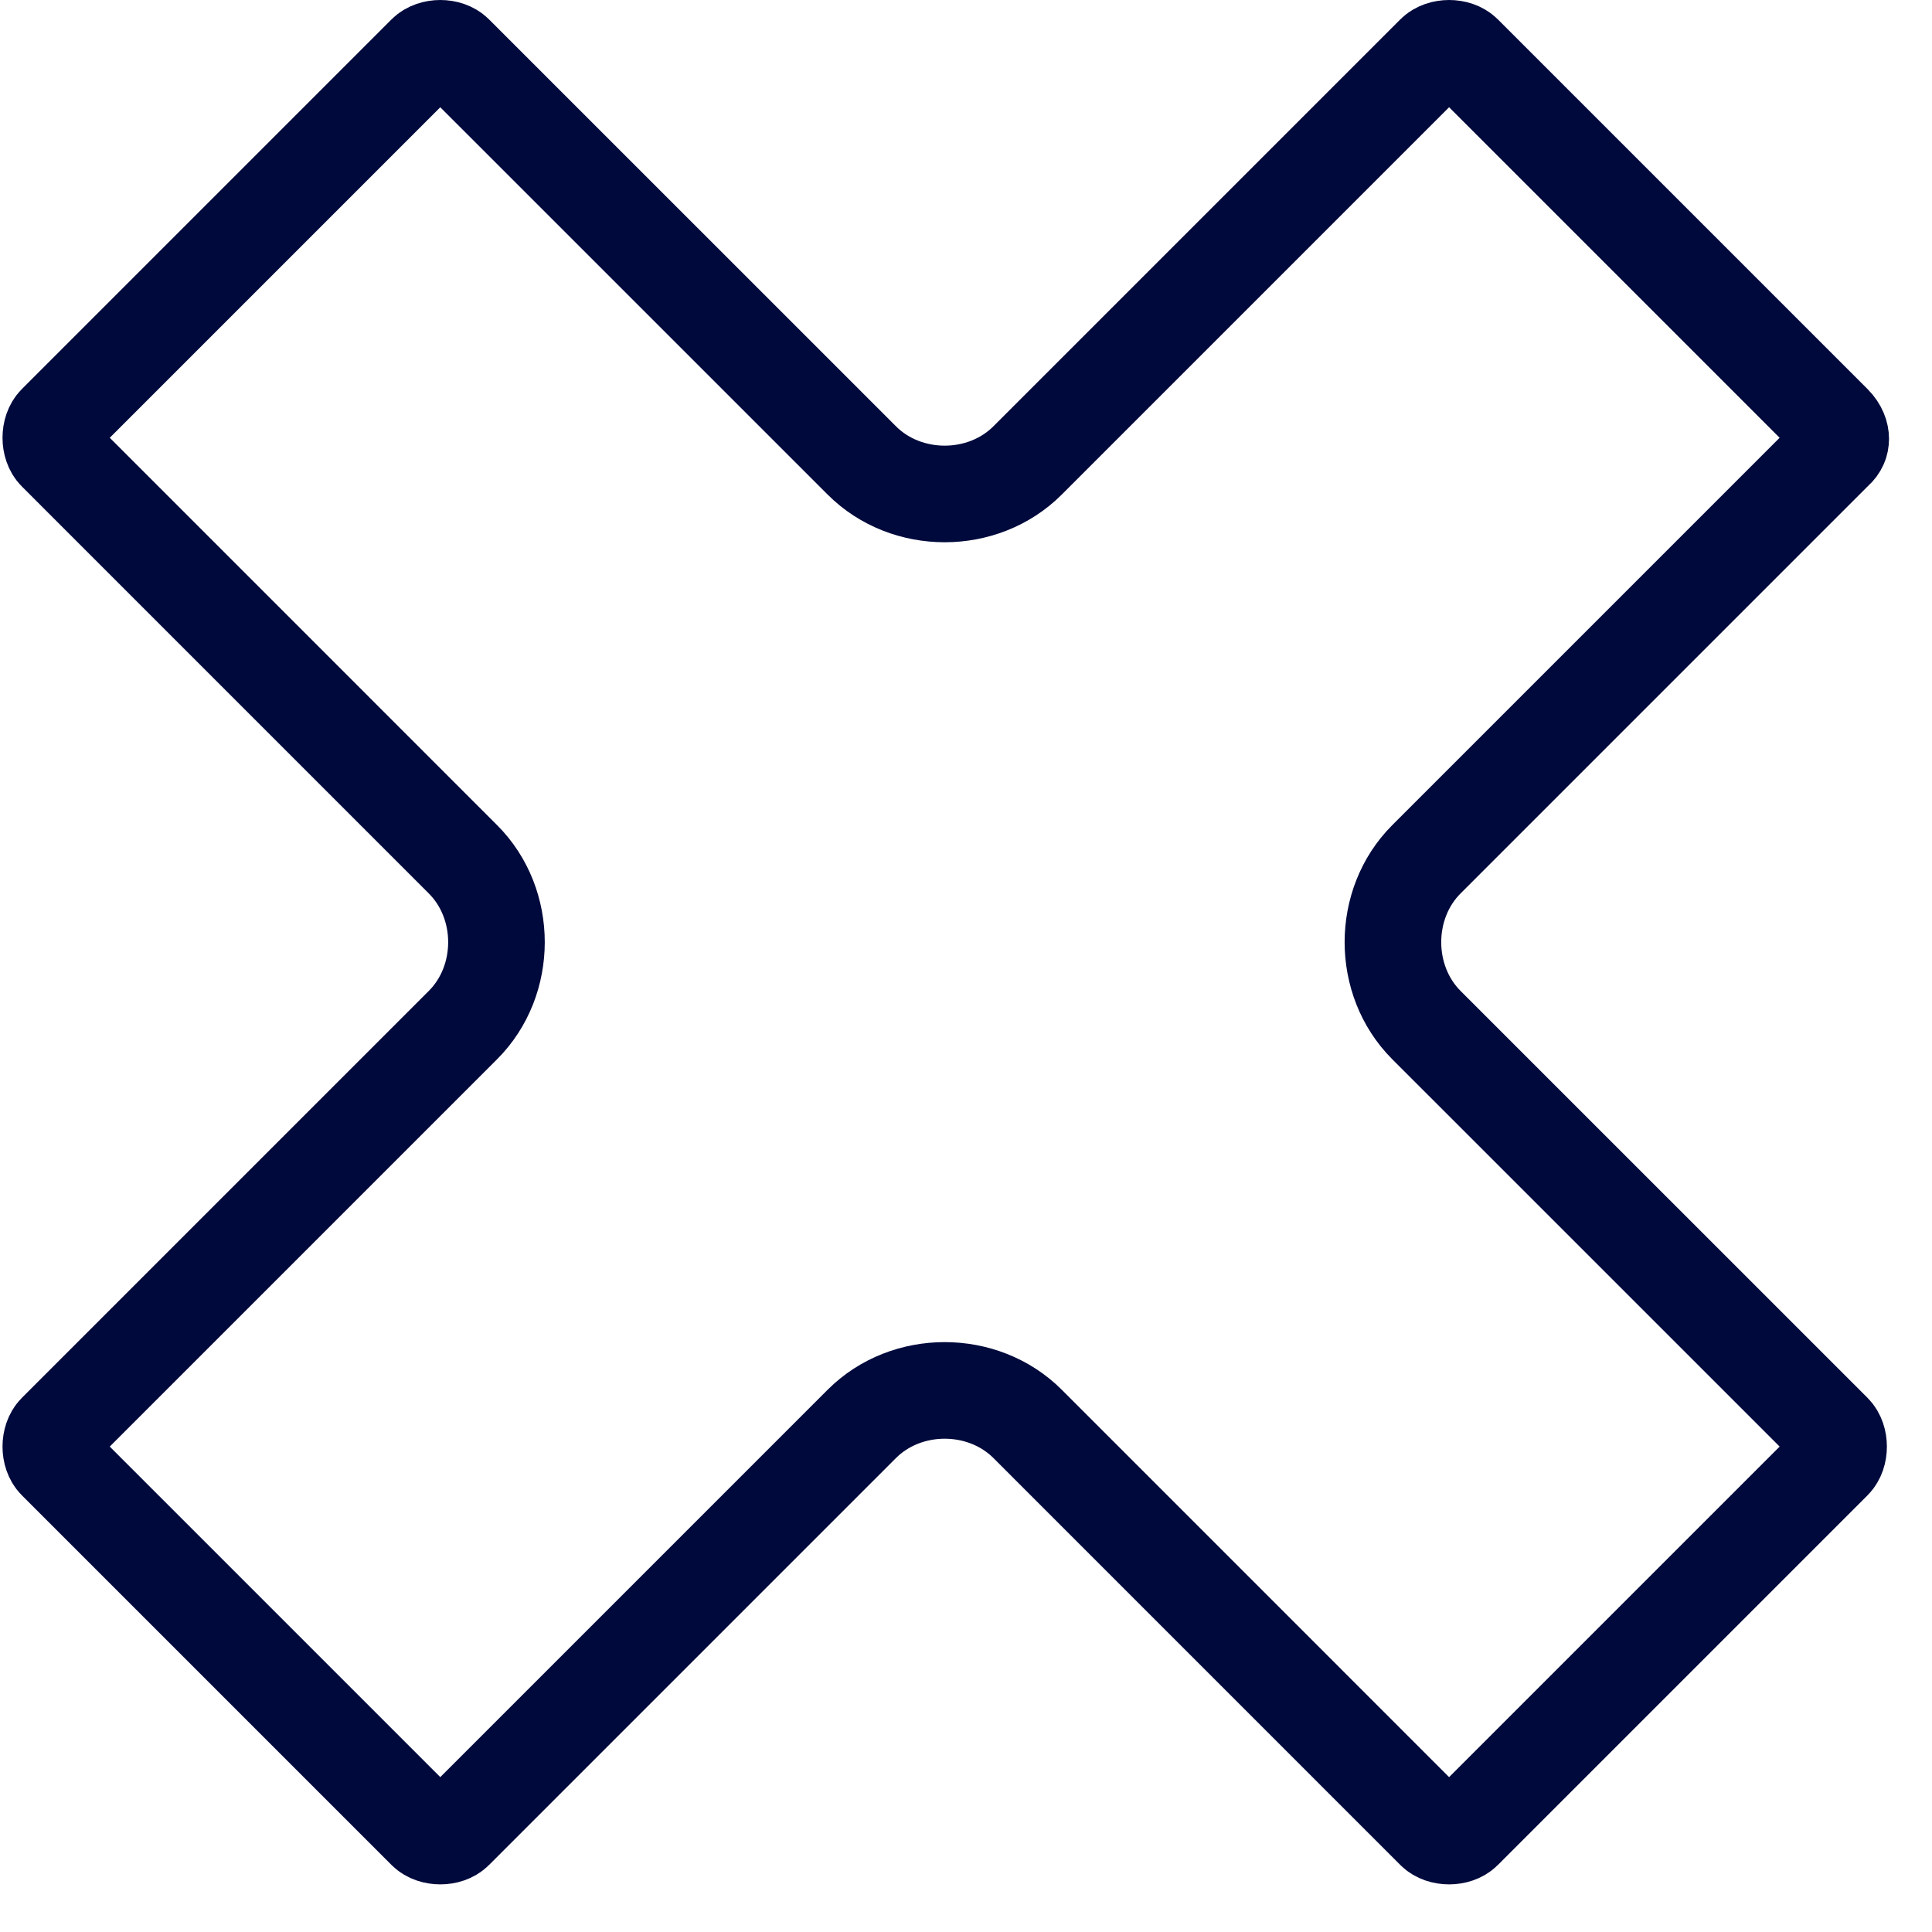 <svg
width="40"
height="40"
viewBox="0 0 40 40" fill="none"
xmlns="http://www.w3.org/2000/svg"
>
<path d="M37.996 9.329L37.977 9.347L37.958 9.365L29.532 17.791C28.608 18.715 28.608 20.298 29.532
21.223L37.958 29.648C38.102 29.792 38.102 30.108 37.958 30.252L30.304 37.906C30.16 38.05 29.844
38.05 29.7 37.906L21.275 29.48C20.35 28.556 18.767 28.556 17.843 29.48L9.417 37.906C9.274
38.05 8.958 38.05 8.814 37.906L1.16 30.252C1.016 30.108 1.016 29.792 1.16 29.648L9.585
21.223C10.51 20.298 10.51 18.715 9.585 17.791L1.16 9.365C1.016 9.222 1.016 8.905 1.16
8.762L8.814 1.108C8.958 0.964 9.274 0.964 9.417 1.108L17.843 9.533C18.767 10.458 20.35
10.458 21.275 9.533L29.7 1.108C29.844 0.964 30.16 0.964 30.304 1.108L37.958 8.762C38.075
8.879 38.11 8.999 38.11 9.086C38.11 9.17 38.079 9.254 37.996 9.329Z"
stroke="#00093C" stroke-width="2"
/>
</svg>
